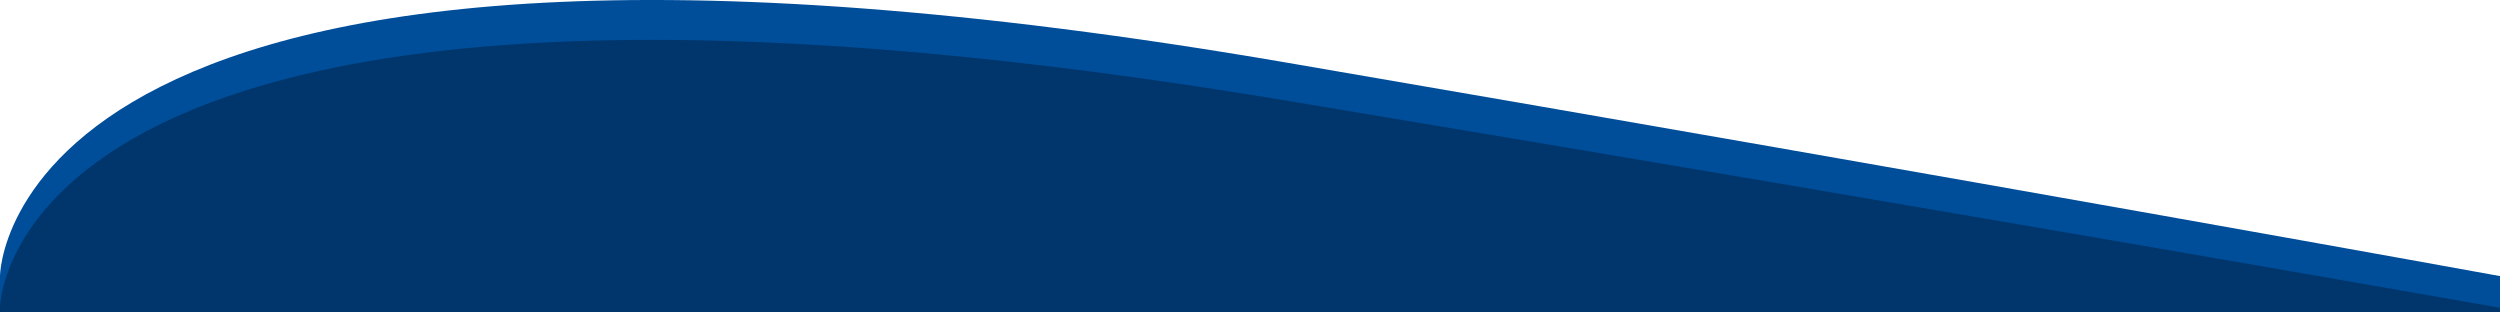 <svg width="376" height="47" viewBox="0 0 376 47" fill="none" xmlns="http://www.w3.org/2000/svg">
<g clip-path="url(#clip0_1152_141)">
<path d="M376 203L9.77516e-05 203L8.01681e-05 41.525C8.01681e-05 41.525 -0 -23.797 193.5 9.416C300.44 27.771 376 41.525 376 41.525L376 203Z" fill="#004D99"/>
<path d="M376.002 203L0.002 203L0.002 46.297C0.002 46.297 0.002 -17.094 193.502 15.138C300.442 32.951 376.002 46.297 376.002 46.297L376.002 203Z" fill="black" fill-opacity="0.3"/>
</g>
<defs>
<clipPath id="clip0_1152_141">
<path d="M0 16C0 7.163 7.163 0 16 0H360C368.837 0 376 7.163 376 16V47H0V16Z" fill="white"/>
</clipPath>
</defs>
</svg>
